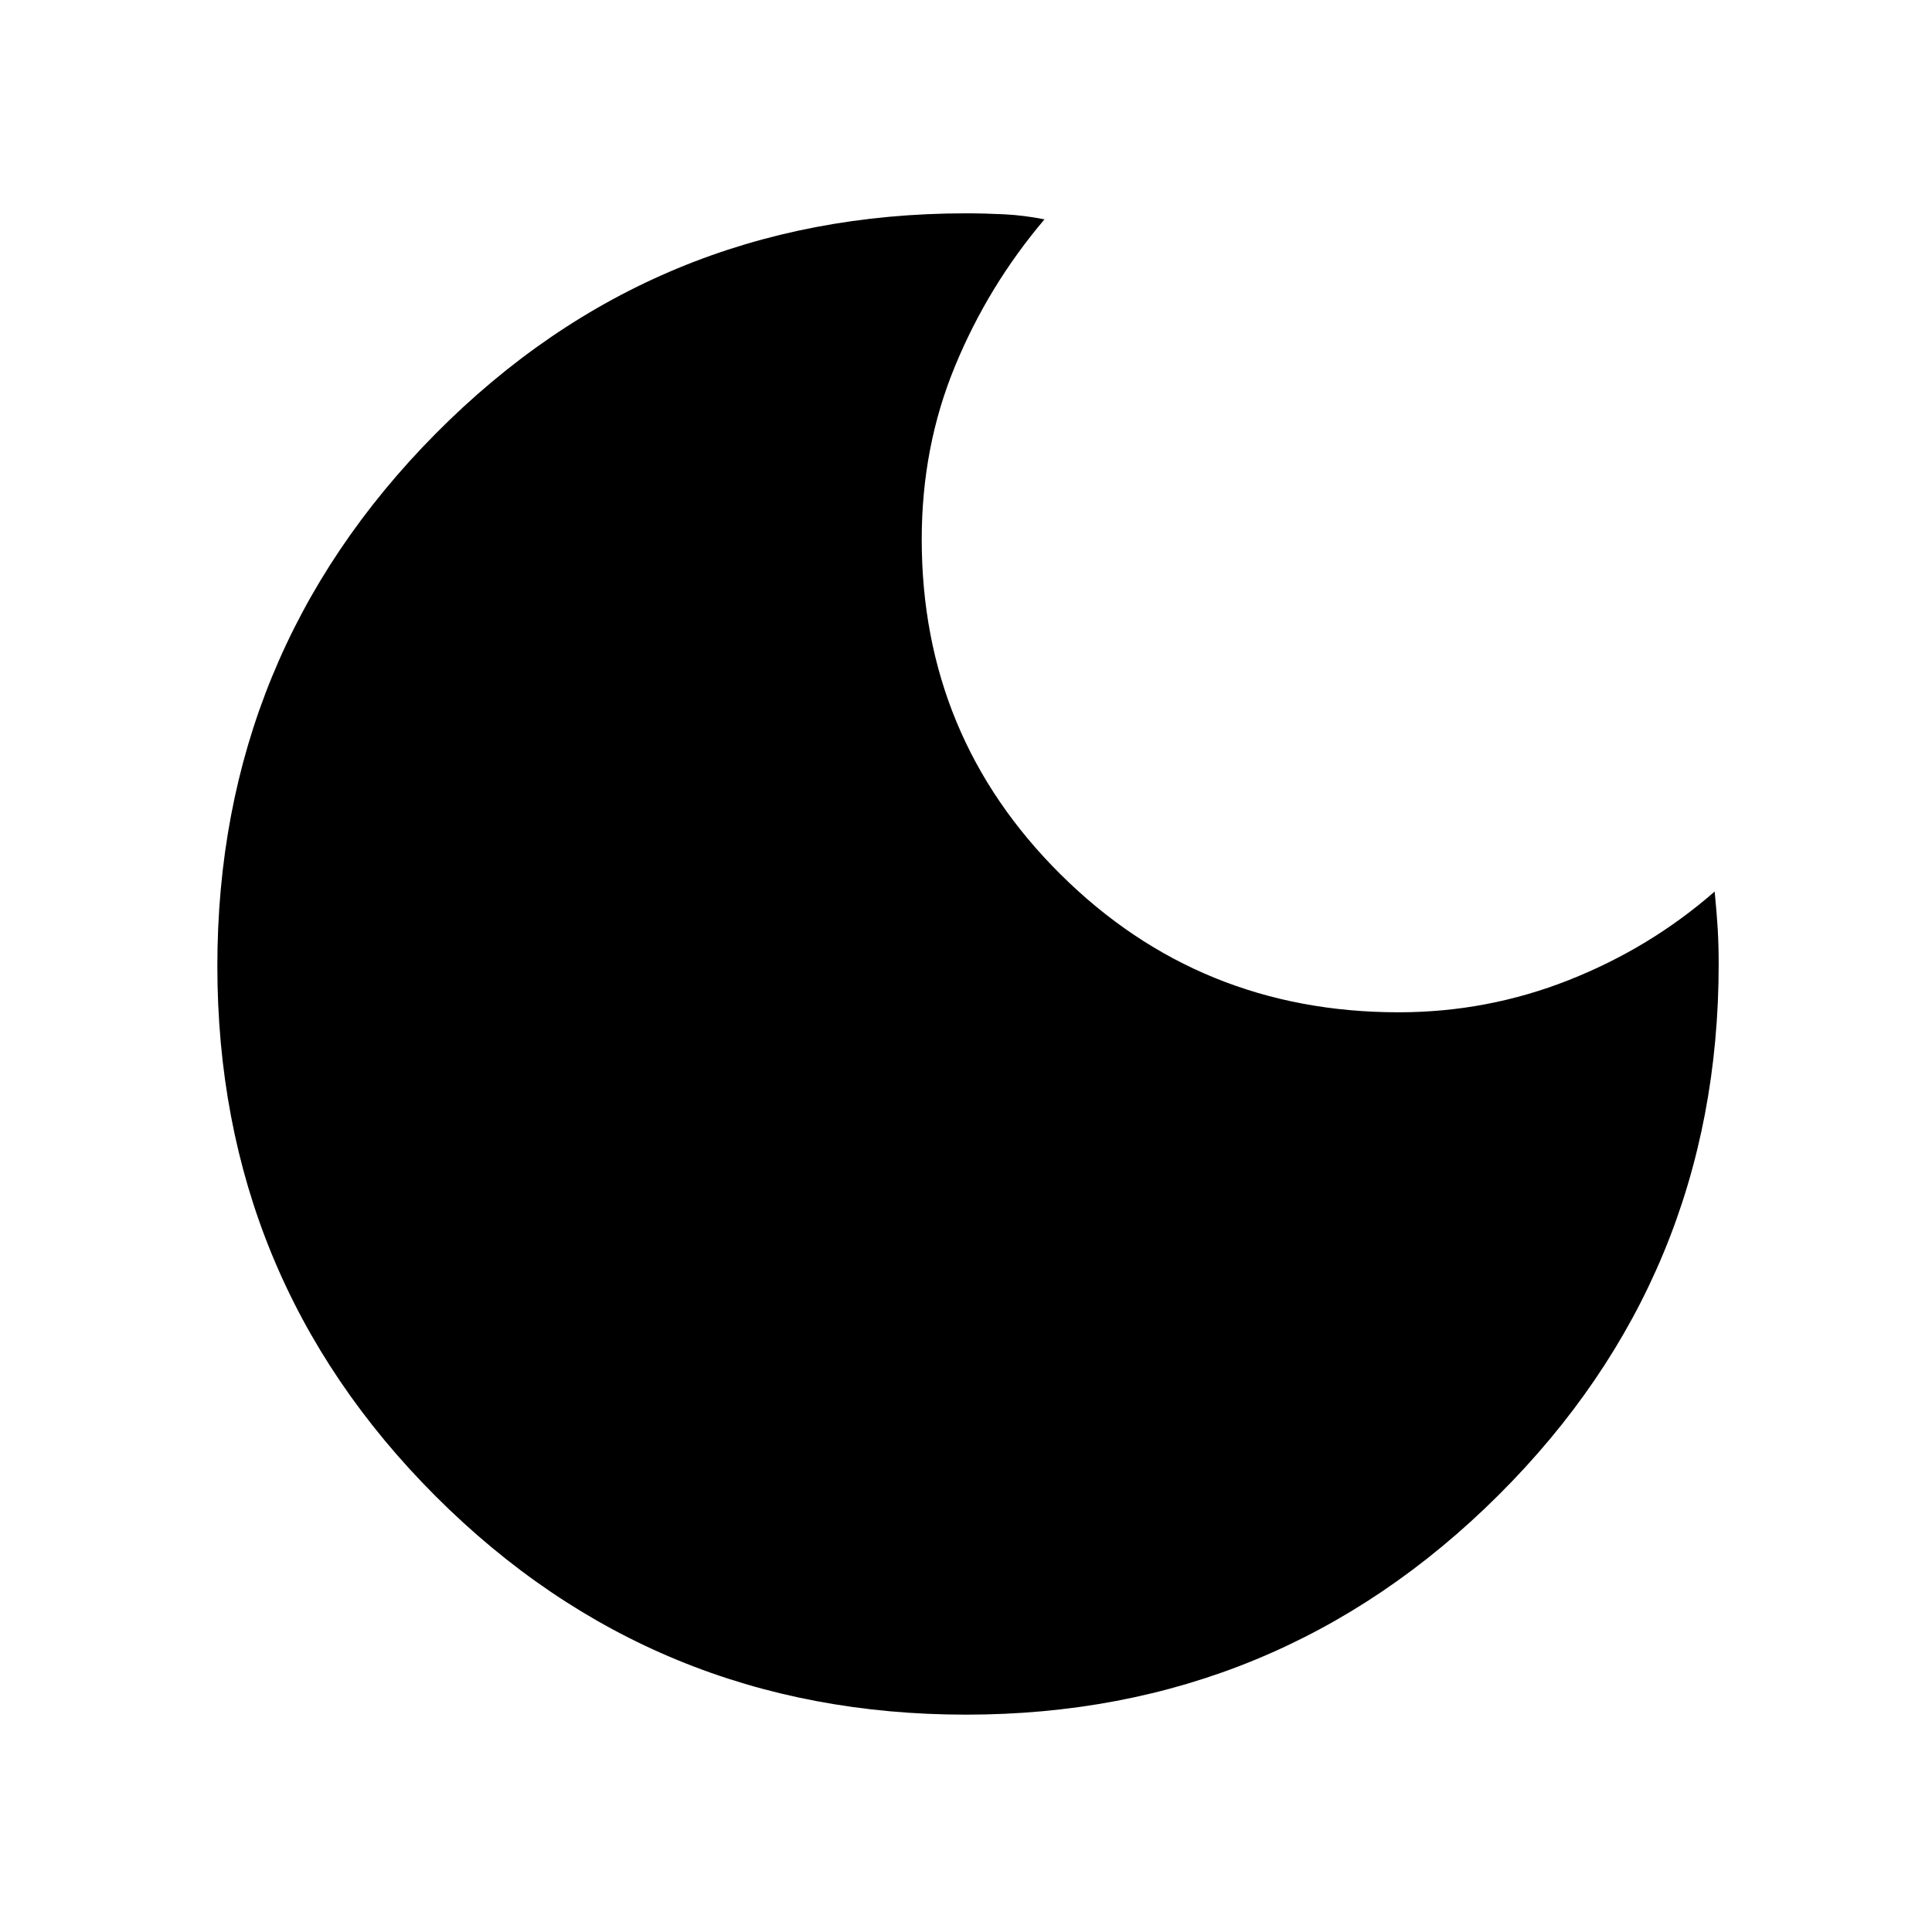 <svg xmlns="http://www.w3.org/2000/svg" height="24" width="24"><path d="M12 21.3q-3.875 0-6.588-2.713Q2.7 15.875 2.7 12q0-3.875 2.712-6.613Q8.125 2.65 12 2.65q.225 0 .475.012.25.013.5.063-.7.825-1.112 1.825-.413 1-.413 2.15 0 2.45 1.725 4.162 1.725 1.713 4.2 1.713 1.1 0 2.113-.4 1.012-.4 1.812-1.1.025.25.038.462.012.213.012.438 0 3.875-2.737 6.6Q15.875 21.3 12 21.3Z"/></svg>